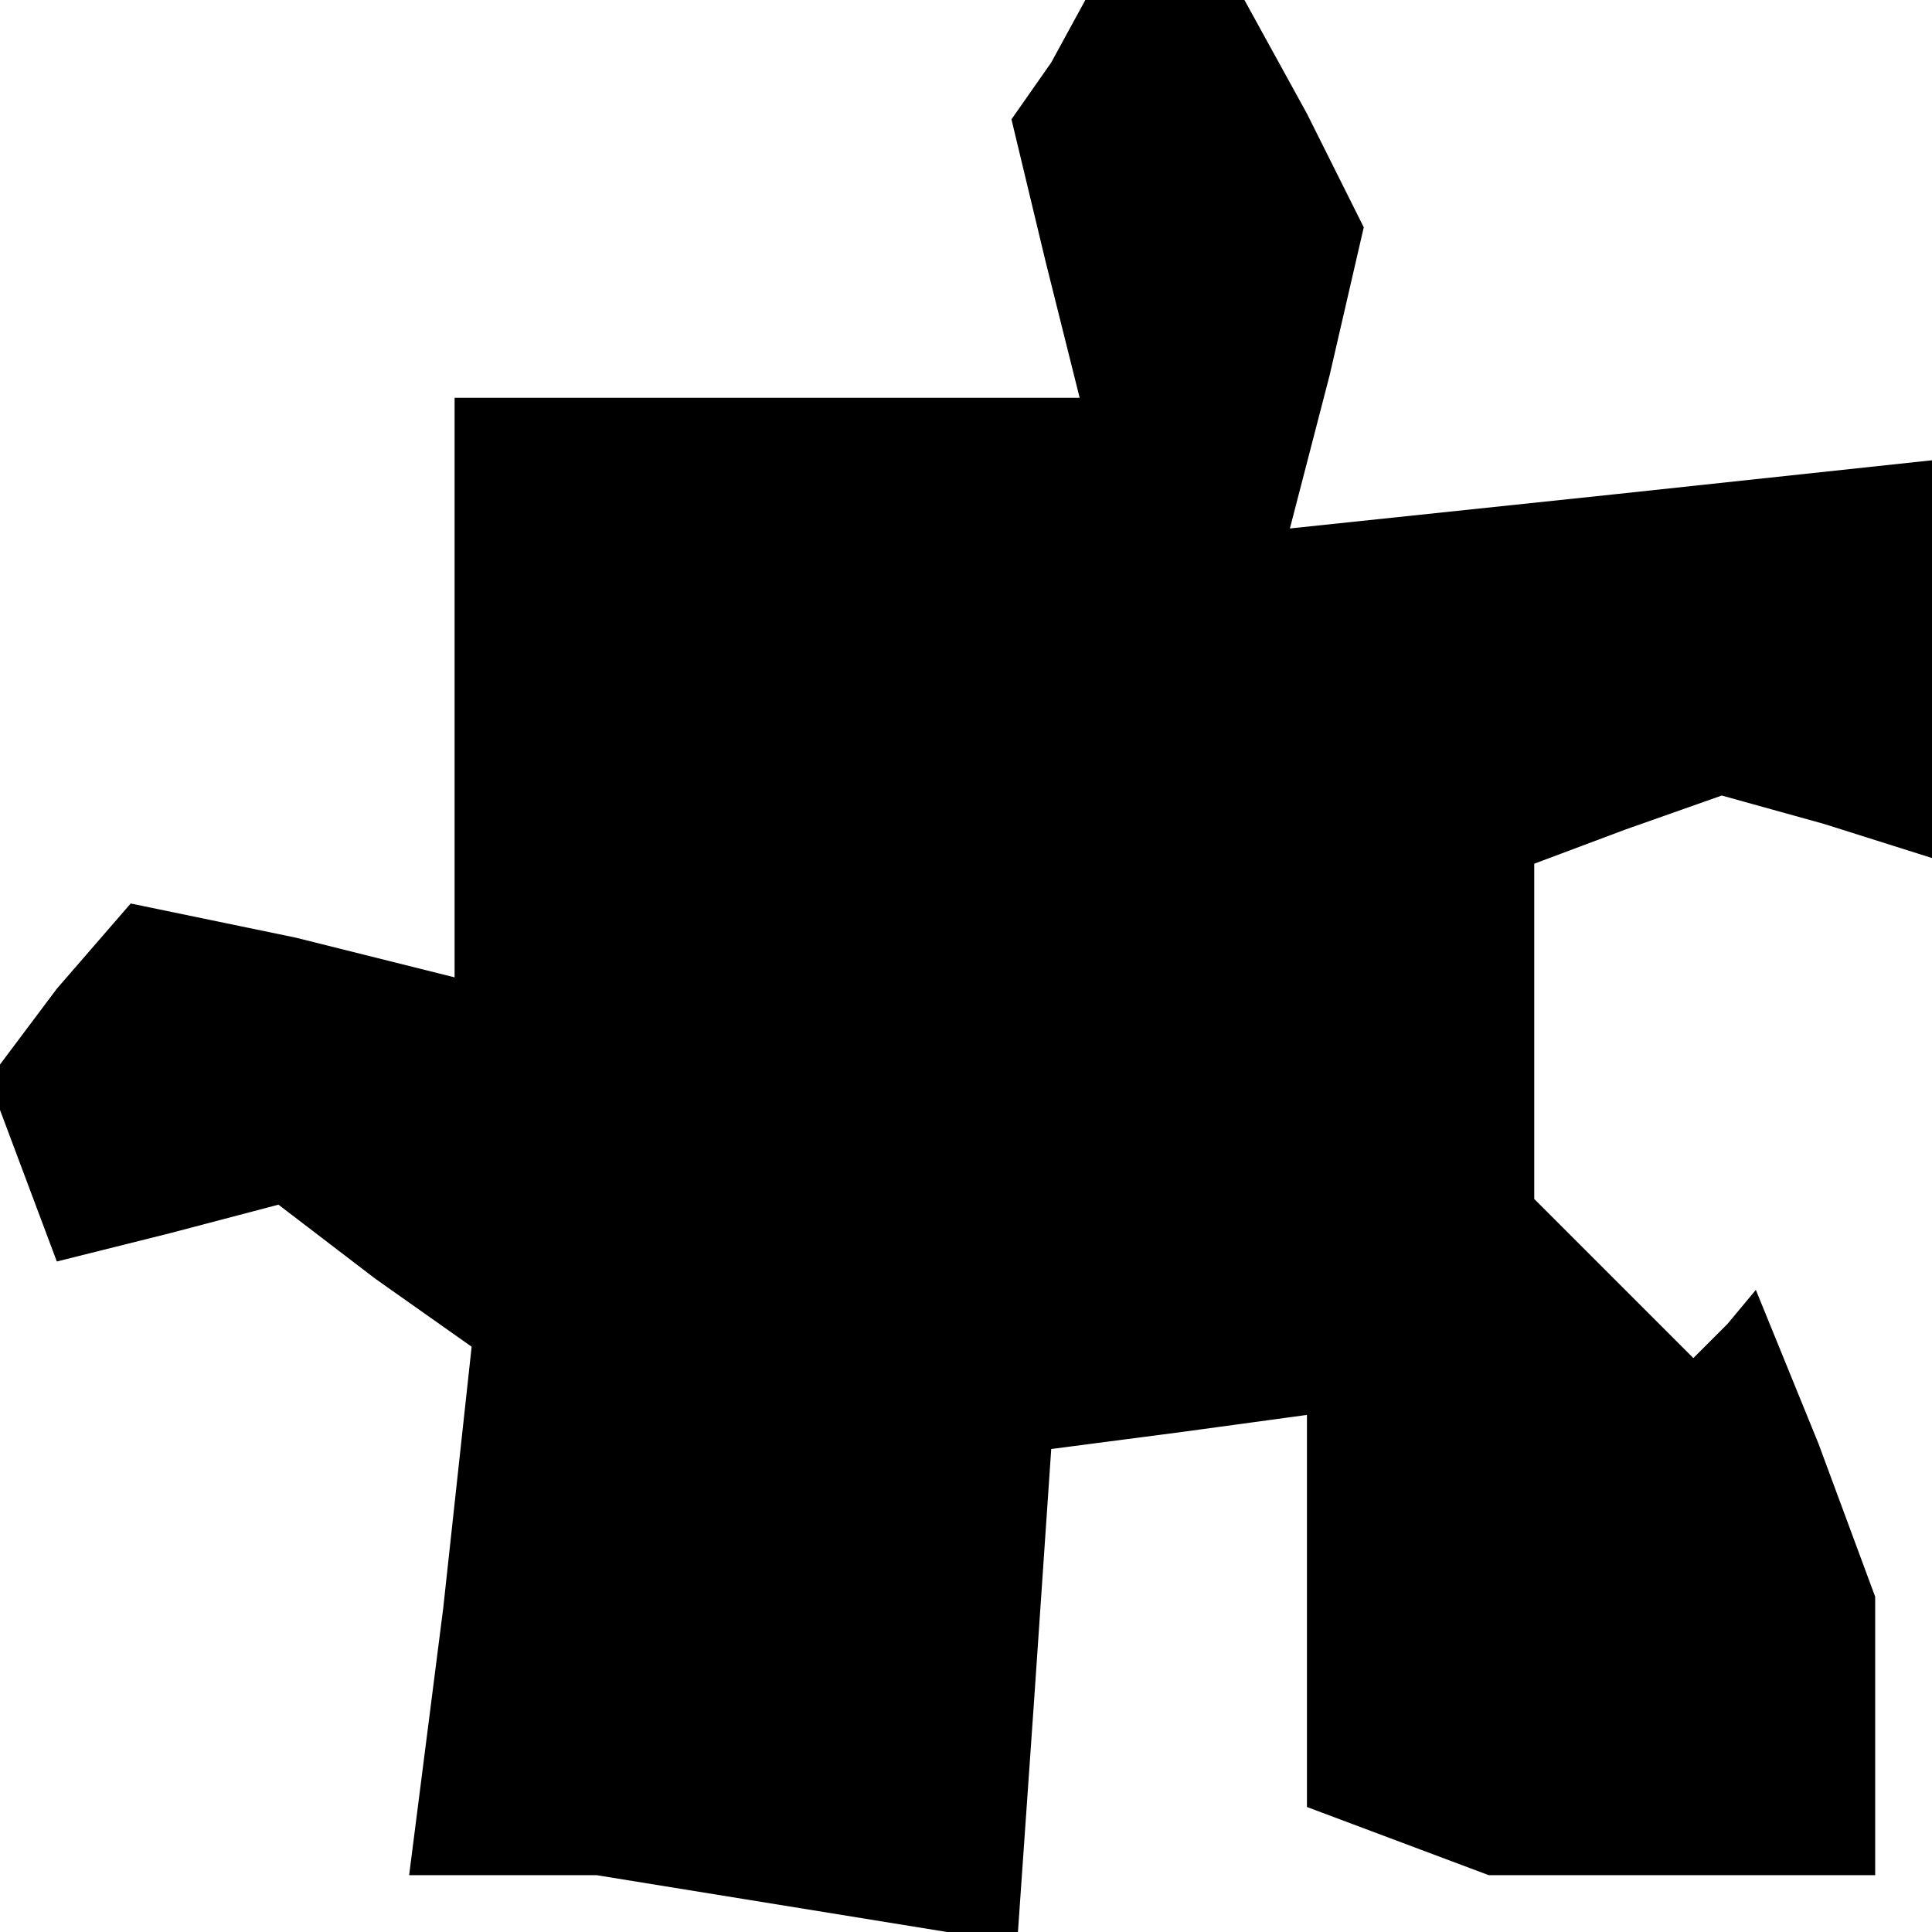 <?xml version="1.0" standalone="no"?>
<!DOCTYPE svg PUBLIC "-//W3C//DTD SVG 20010904//EN"
 "http://www.w3.org/TR/2001/REC-SVG-20010904/DTD/svg10.dtd">
<svg version="1.0" xmlns="http://www.w3.org/2000/svg"
 width="34pt" height="34pt" viewBox="0 0 34 34"
 preserveAspectRatio="xMidYMid meet">
<g transform="translate(0,34) scale(0.1,-0.1)"
fill="#000000" stroke="none">
<path d="M185 329 l-7 -10 6 -25 6 -24 -55 0 -55 0 0 -51 0 -51 -28 7 -29 6
-13 -15 -12 -16 6 -16 6 -16 20 5 19 5 17 -13 17 -12 -5 -46 -6 -47 17 0 16 0
37 -6 37 -6 3 43 3 44 23 3 22 3 0 -34 0 -35 16 -6 16 -6 34 0 34 0 0 24 0 25
-10 27 -11 27 -5 -6 -6 -6 -14 14 -14 14 0 29 0 30 16 6 17 6 18 -5 19 -6 0
35 0 35 -56 -6 -57 -6 7 27 6 26 -10 20 -11 20 -14 0 -14 0 -6 -11z"/>
</g>
</svg>

